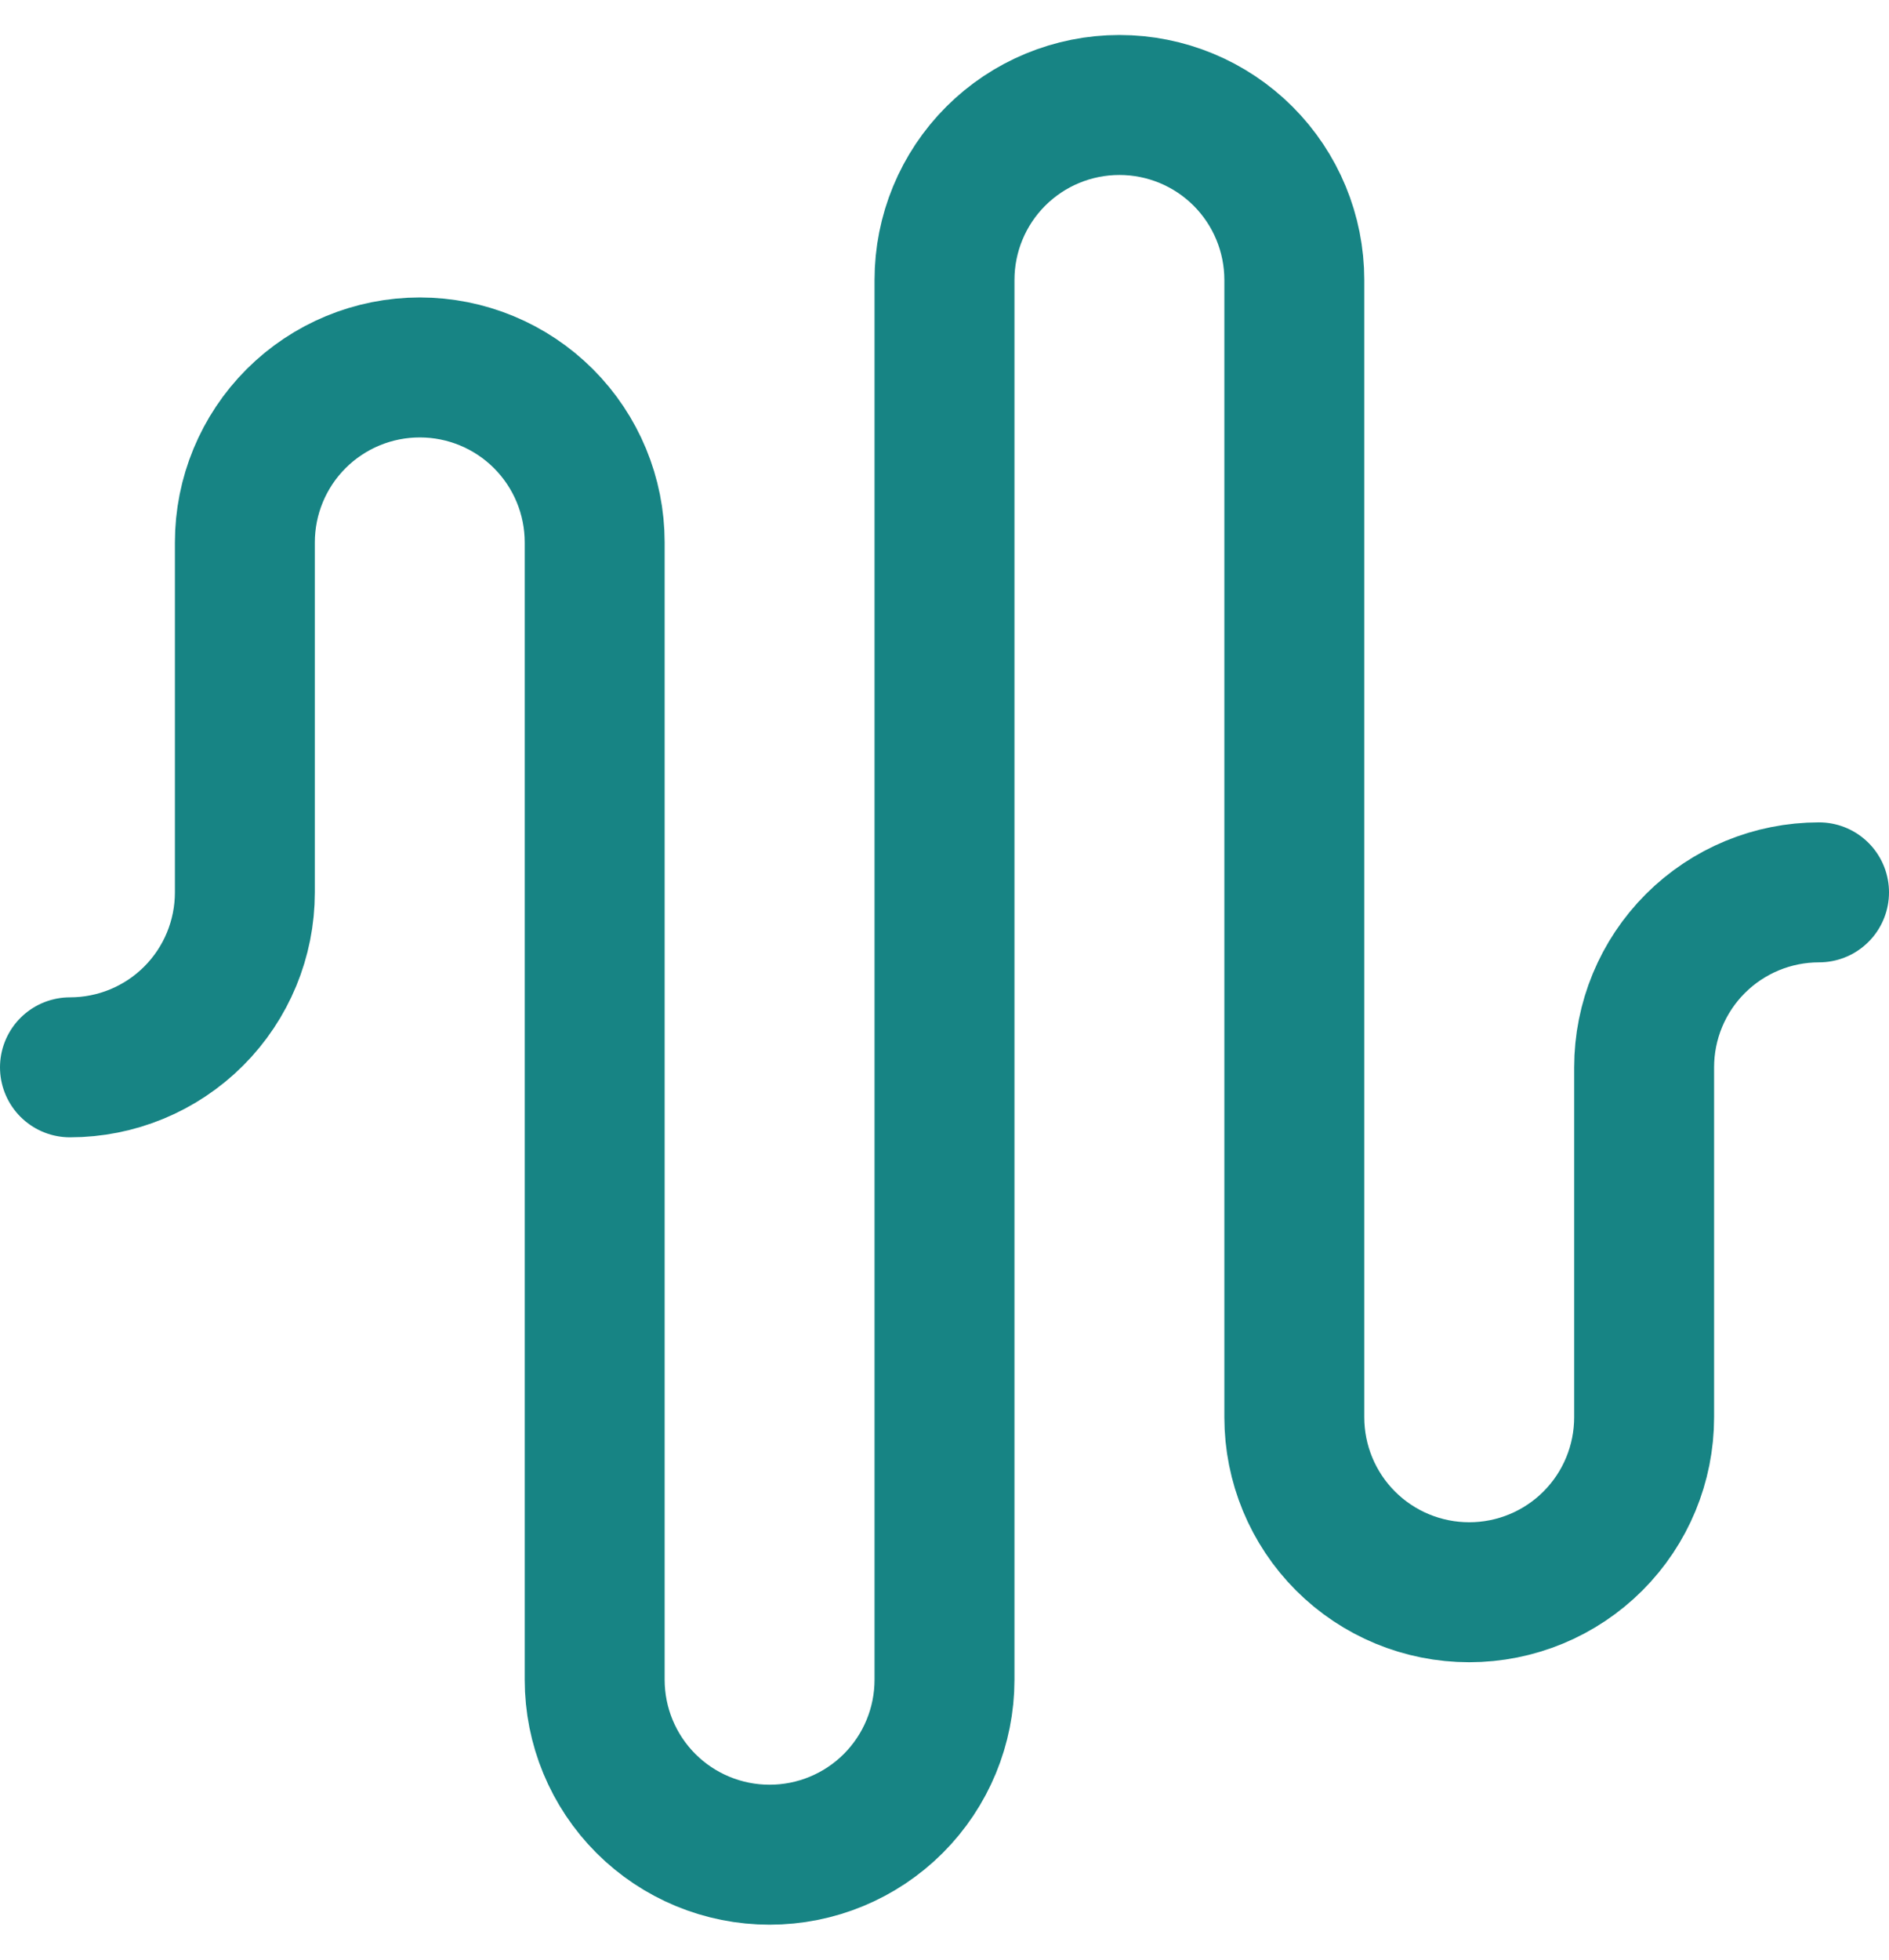 <svg width="27" height="28" viewBox="0 0 27 28" fill="none" xmlns="http://www.w3.org/2000/svg">
<path d="M1 15.25C1.663 15.25 2.299 14.987 2.768 14.518C3.237 14.049 3.5 13.413 3.5 12.75V7.75C3.5 7.087 3.763 6.451 4.232 5.982C4.701 5.513 5.337 5.25 6 5.25C6.663 5.25 7.299 5.513 7.768 5.982C8.237 6.451 8.5 7.087 8.5 7.75V24C8.5 24.663 8.763 25.299 9.232 25.768C9.701 26.237 10.337 26.5 11 26.5C11.663 26.5 12.299 26.237 12.768 25.768C13.237 25.299 13.5 24.663 13.5 24V4C13.5 3.337 13.763 2.701 14.232 2.232C14.701 1.763 15.337 1.5 16 1.5C16.663 1.5 17.299 1.763 17.768 2.232C18.237 2.701 18.5 3.337 18.5 4V20.25C18.5 20.913 18.763 21.549 19.232 22.018C19.701 22.487 20.337 22.75 21 22.75C21.663 22.75 22.299 22.487 22.768 22.018C23.237 21.549 23.5 20.913 23.5 20.25V15.25C23.5 14.587 23.763 13.951 24.232 13.482C24.701 13.013 25.337 12.75 26 12.75" stroke="#178484" stroke-width="2" stroke-linecap="round" stroke-linejoin="round"/>
</svg>
